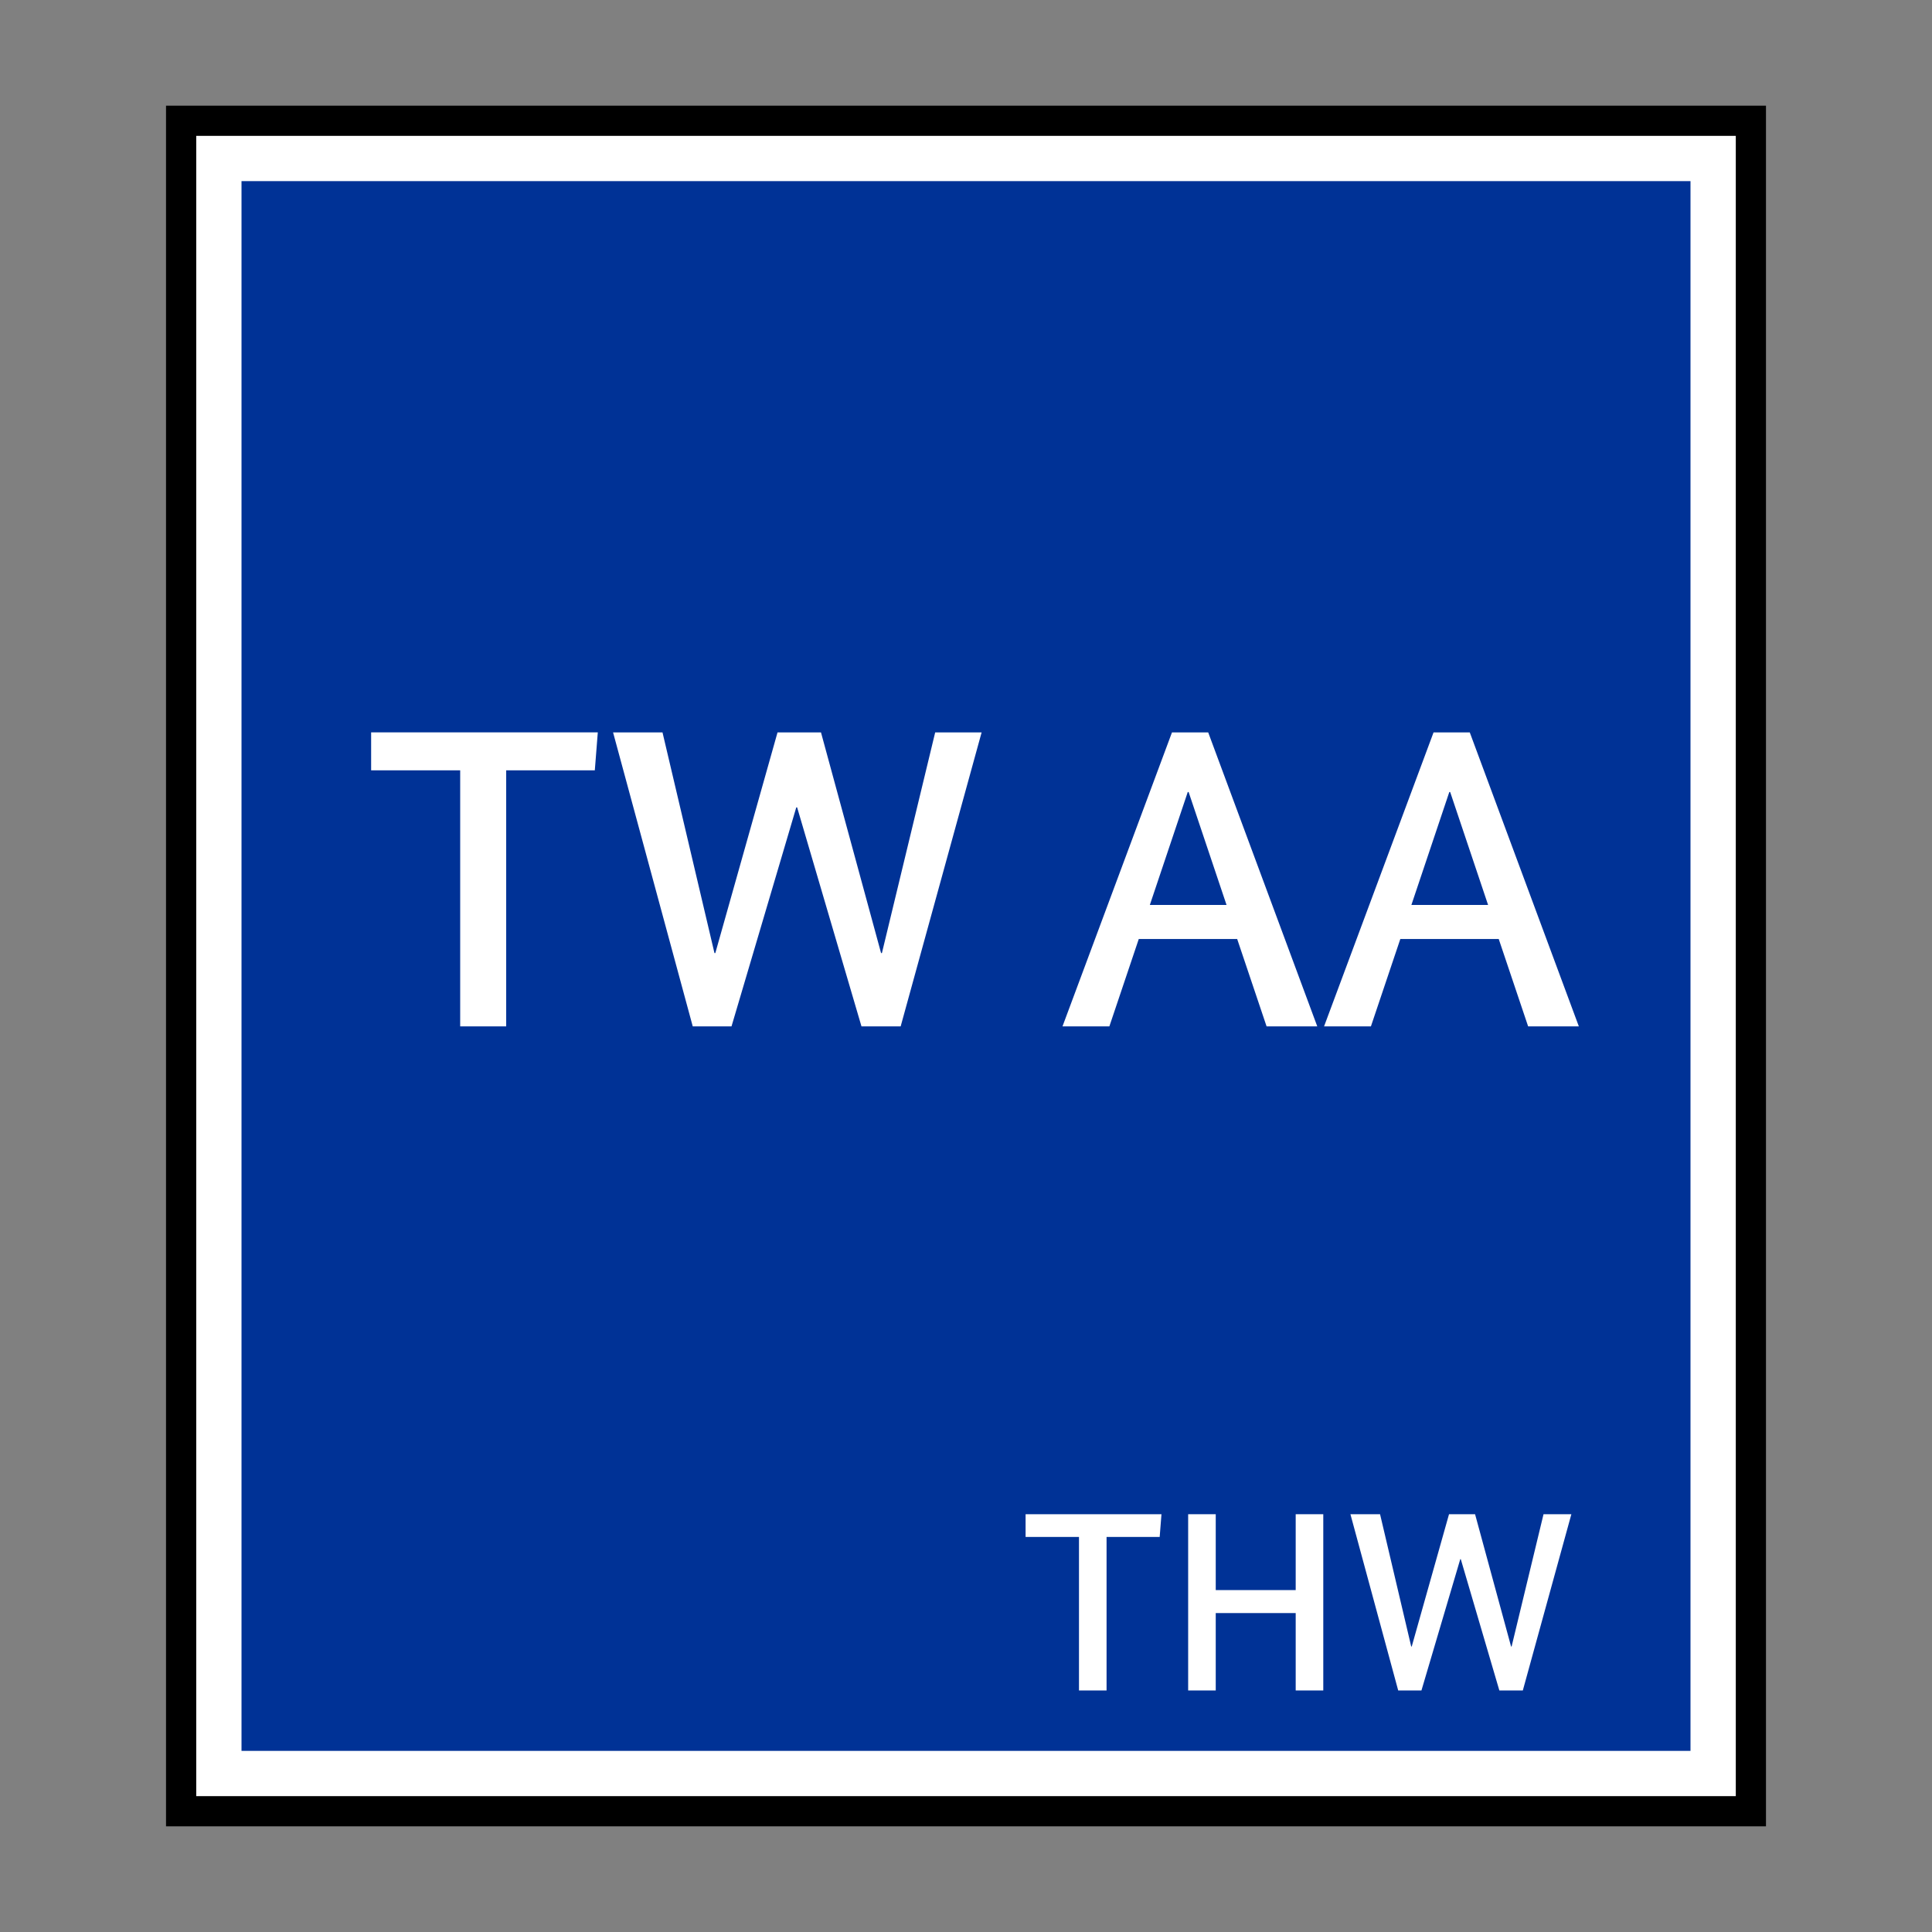<?xml version="1.0" encoding="UTF-8"?>
<svg xmlns="http://www.w3.org/2000/svg" version="1.1" viewBox="0 0 90.709 90.709">
  <rect x="0" y="0" width="90.709" height="90.709" fill="#808080" stroke="none"/>
  <!-- Generator: Adobe Illustrator 29.1.0, SVG Export Plug-In . SVG Version: 2.1.0 Build 142)  -->
  <g id="Grundfläche">
    <rect x="0" width="90.709" height="90.709" fill="none"/>
  </g>
  <g id="Flächige_Fülung">
    <rect x="8.504" y="5.669" width="73.701" height="79.37" fill="#fff"/>
    <rect x="11.339" y="8.504" width="68.031" height="73.701" fill="#003296"/>
  </g>
  <g id="Takt_Zeichen__x28_umgewandelt_x29_">
    <path d="M82.914,85.748H7.795V4.961h75.119v80.787ZM9.213,84.331h72.284V6.378H9.213v77.953Z"/>
  </g>
  <g id="Takt._Zeichen__x28_Typo_x29_">
    <g>
      <path d="M27.927,36.167h-4.161v12.022h-2.16v-12.022h-4.181v-1.781h10.642l-.14,1.781Z" fill="#fff"/>
      <path d="M42.288,48.189h-1.841l-3.021-10.282h-.04l-3.041,10.282h-1.82l-3.741-13.803h2.321l2.44,10.362h.04l2.921-10.362h2.04l2.821,10.362h.04l2.501-10.362h2.18l-3.801,13.803Z" fill="#fff"/>
      <path d="M59.467,48.189l-1.38-4.101h-4.621l-1.38,4.101h-2.201l5.141-13.803h1.7l5.121,13.803h-2.38ZM55.806,37.187h-.04l-1.78,5.301h3.601l-1.78-5.301Z" fill="#fff"/>
      <path d="M71.747,48.189l-1.38-4.101h-4.621l-1.38,4.101h-2.2l5.141-13.803h1.7l5.121,13.803h-2.38ZM68.086,37.187h-.04l-1.78,5.301h3.601l-1.78-5.301Z" fill="#fff"/>
    </g>
    <g>
      <path d="M54.449,72.161h-2.495v7.208h-1.295v-7.208h-2.507v-1.067h6.38l-.084,1.067Z" fill="#fff"/>
      <path d="M62.129,79.369h-1.295v-3.634h-3.754v3.634h-1.295v-8.275h1.295v3.562h3.754v-3.562h1.295v8.275Z" fill="#fff"/>
      <path d="M71.5,79.369h-1.104l-1.811-6.165h-.024l-1.823,6.165h-1.091l-2.243-8.275h1.391l1.463,6.213h.024l1.751-6.213h1.223l1.691,6.213h.024l1.499-6.213h1.307l-2.279,8.275Z" fill="#fff"/>
    </g>
  </g>
</svg>